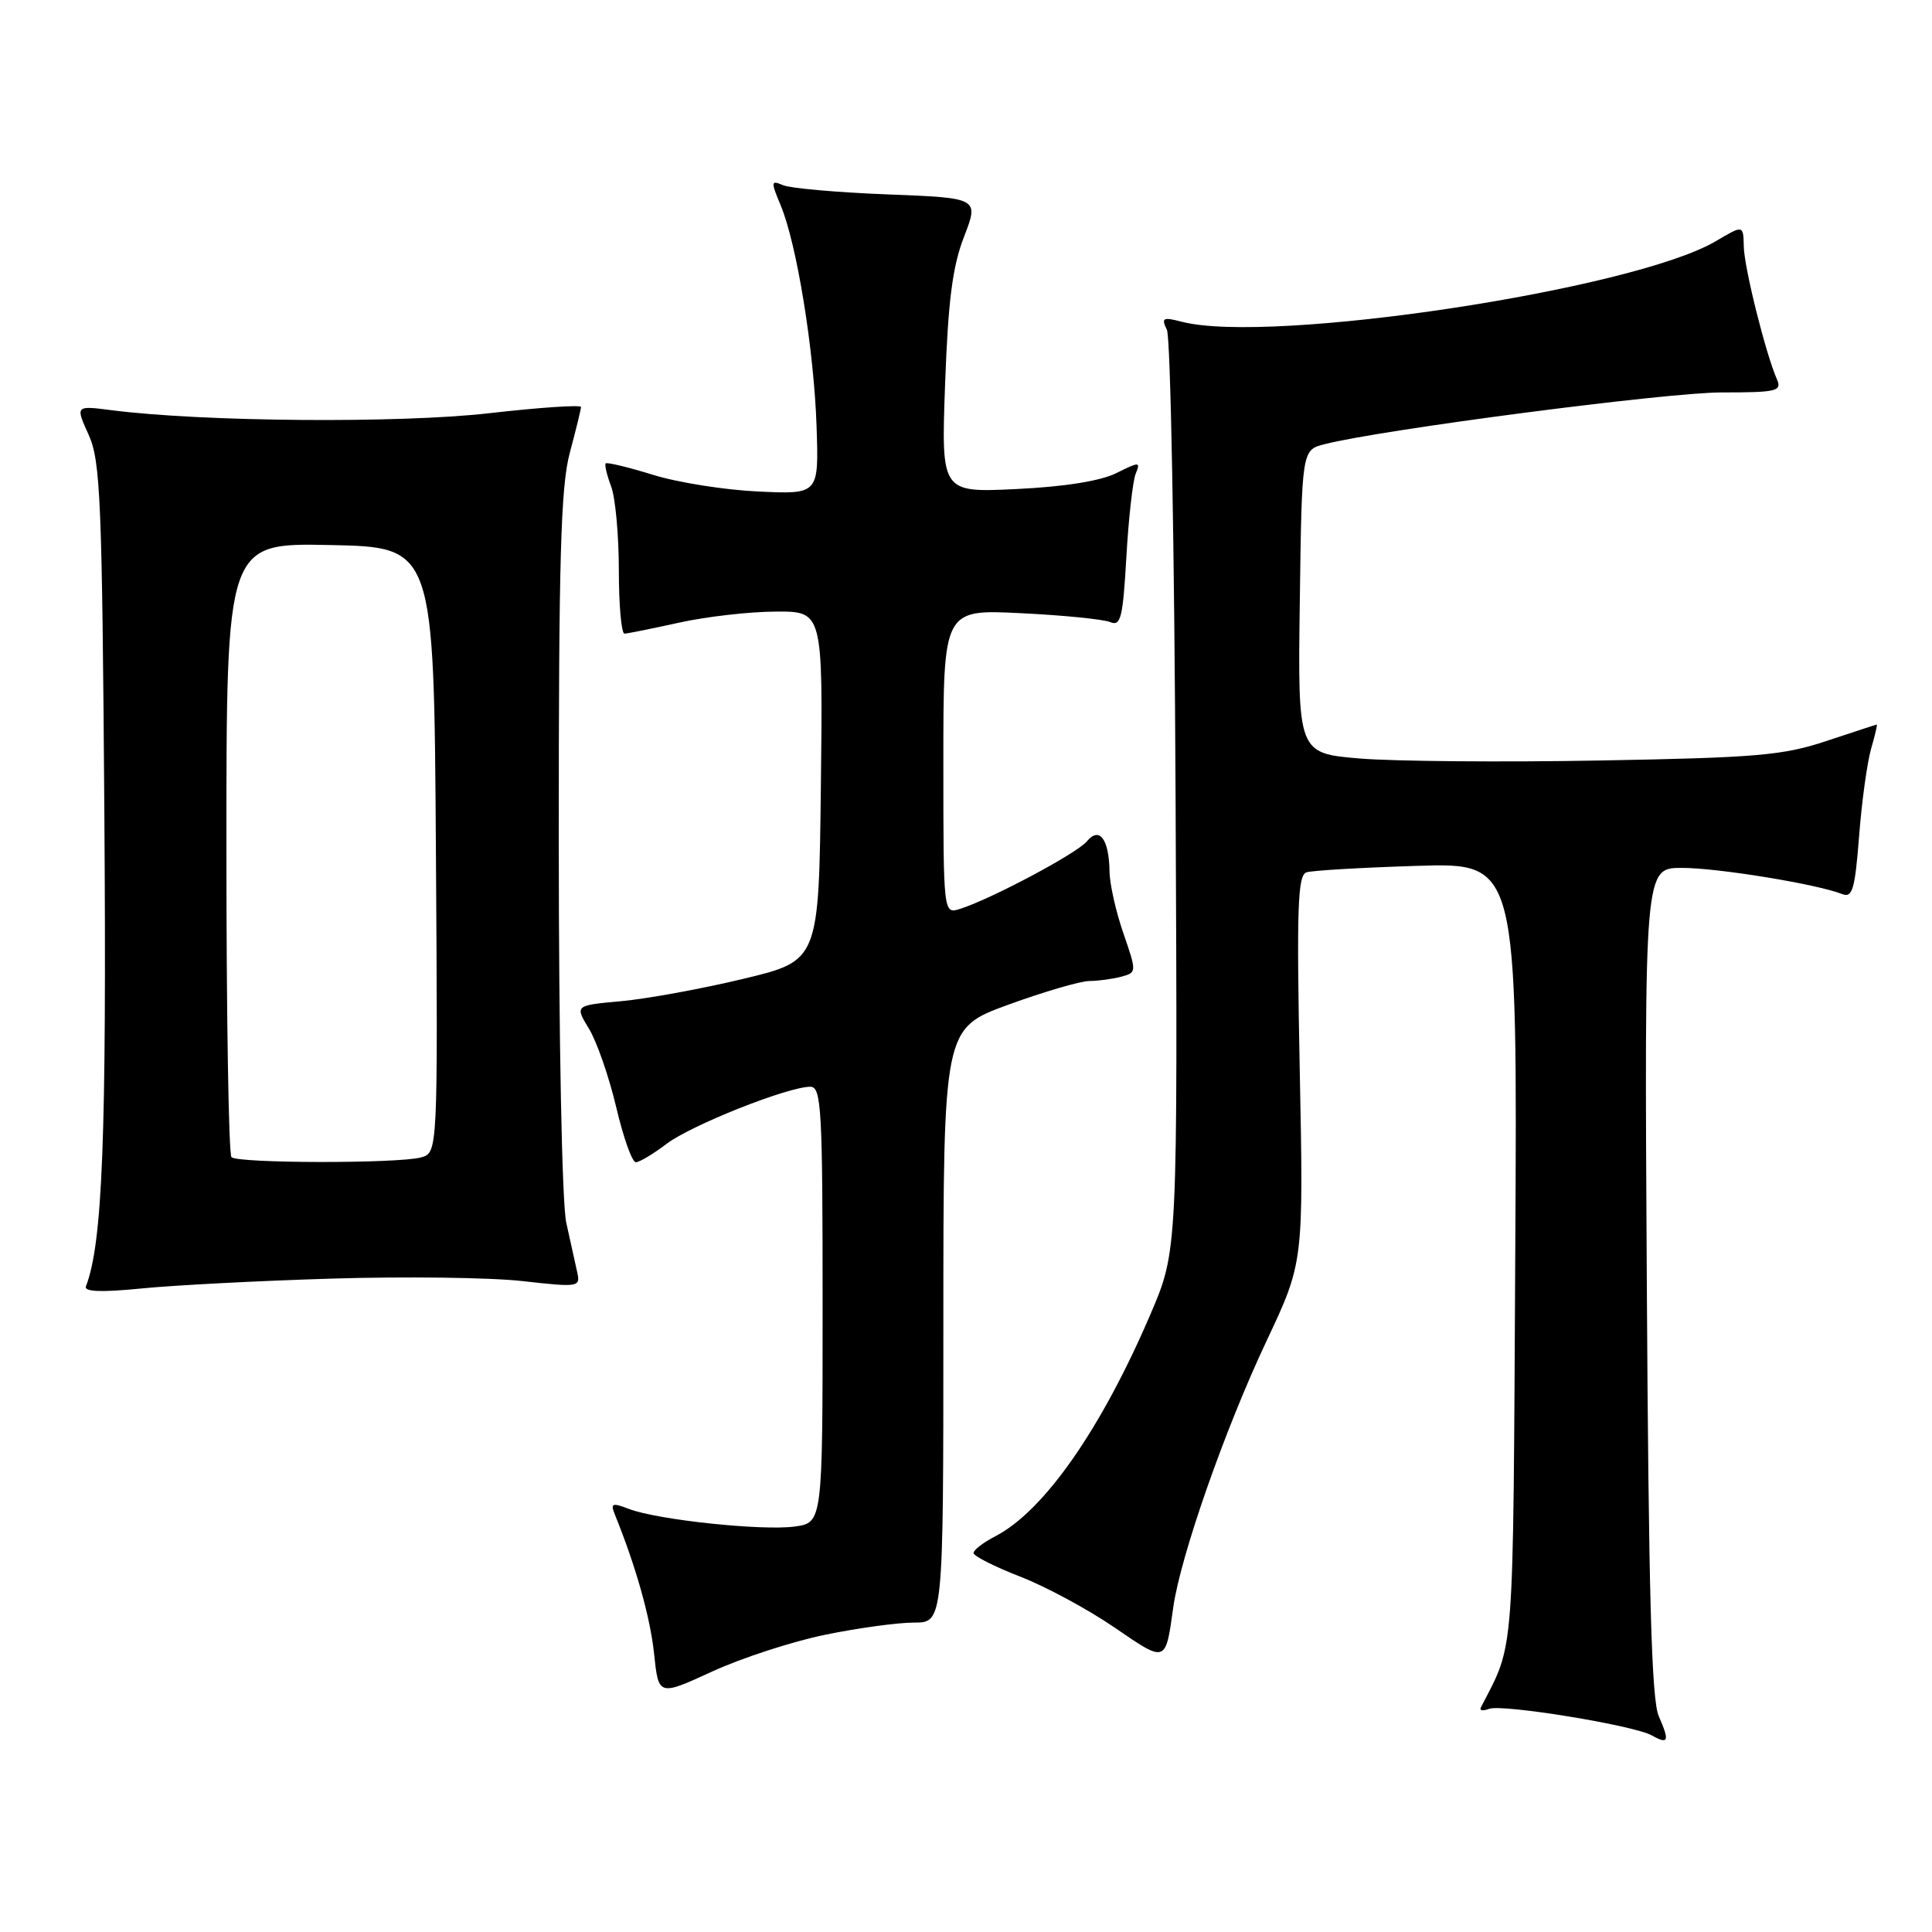 <?xml version="1.0" encoding="UTF-8" standalone="no"?>
<!DOCTYPE svg PUBLIC "-//W3C//DTD SVG 1.1//EN" "http://www.w3.org/Graphics/SVG/1.1/DTD/svg11.dtd" >
<svg xmlns="http://www.w3.org/2000/svg" xmlns:xlink="http://www.w3.org/1999/xlink" version="1.1" viewBox="0 0 256 256">
 <g >
 <path fill="currentColor"
d=" M 219.79 227.39 C 218.83 225.20 218.45 211.15 218.21 169.75 C 217.89 115.00 217.89 115.00 222.86 115.00 C 227.61 115.00 240.74 117.14 244.10 118.47 C 245.46 119.00 245.79 117.85 246.34 110.80 C 246.69 106.23 247.41 101.04 247.92 99.25 C 248.44 97.46 248.78 96.01 248.68 96.01 C 248.58 96.02 245.57 97.00 242.00 98.19 C 236.27 100.10 232.72 100.40 212.00 100.77 C 199.07 101.01 184.78 100.88 180.23 100.51 C 171.96 99.82 171.96 99.82 172.23 79.72 C 172.50 59.63 172.50 59.63 175.50 58.86 C 183.10 56.92 220.86 52.00 228.11 52.00 C 235.45 52.00 236.14 51.84 235.45 50.25 C 233.95 46.83 231.11 35.45 231.06 32.65 C 231.00 29.80 231.00 29.80 227.35 31.96 C 216.42 38.40 168.37 45.66 156.62 42.64 C 154.08 41.98 153.85 42.11 154.62 43.70 C 155.11 44.69 155.62 72.55 155.77 105.61 C 156.05 165.72 156.05 165.72 152.46 174.10 C 145.93 189.35 138.34 200.22 131.89 203.56 C 130.30 204.38 129.00 205.38 129.00 205.78 C 129.00 206.18 131.76 207.58 135.13 208.89 C 138.50 210.19 144.14 213.23 147.66 215.64 C 154.55 220.36 154.43 220.40 155.46 213.00 C 156.41 206.22 162.31 189.36 167.83 177.67 C 172.73 167.27 172.73 167.27 172.22 141.66 C 171.80 120.33 171.95 115.97 173.11 115.59 C 173.87 115.34 180.48 114.96 187.78 114.73 C 201.07 114.32 201.07 114.32 200.78 165.91 C 200.48 220.78 200.73 217.48 196.22 226.25 C 196.01 226.66 196.50 226.74 197.32 226.43 C 199.05 225.77 216.49 228.61 218.87 229.95 C 221.09 231.19 221.26 230.74 219.79 227.39 Z  M 109.36 216.61 C 113.68 215.72 118.97 215.00 121.11 215.00 C 125.00 215.00 125.00 215.00 125.00 175.63 C 125.00 136.27 125.00 136.27 133.60 133.13 C 138.33 131.41 143.17 129.99 144.35 129.99 C 145.53 129.98 147.43 129.72 148.57 129.42 C 150.63 128.86 150.63 128.81 148.86 123.68 C 147.87 120.83 147.04 117.15 147.02 115.50 C 146.95 111.16 145.68 109.47 144.01 111.49 C 142.69 113.08 131.34 119.12 127.22 120.43 C 125.00 121.13 125.00 121.13 125.00 100.94 C 125.00 80.74 125.00 80.74 135.25 81.25 C 140.89 81.52 146.22 82.06 147.11 82.43 C 148.51 83.02 148.79 81.86 149.25 73.80 C 149.54 68.69 150.10 63.73 150.48 62.78 C 151.15 61.16 150.99 61.16 147.92 62.69 C 145.84 63.73 141.03 64.50 134.68 64.80 C 124.71 65.28 124.71 65.28 125.23 50.89 C 125.63 39.86 126.21 35.30 127.74 31.37 C 129.72 26.23 129.72 26.23 117.61 25.76 C 110.95 25.50 104.72 24.95 103.76 24.54 C 102.14 23.85 102.12 24.04 103.44 27.20 C 105.58 32.32 107.86 46.38 108.20 56.50 C 108.50 65.50 108.50 65.50 100.50 65.13 C 96.10 64.93 89.82 63.94 86.54 62.92 C 83.27 61.91 80.44 61.23 80.26 61.40 C 80.09 61.58 80.41 62.94 80.97 64.43 C 81.54 65.91 82.00 70.93 82.00 75.57 C 82.00 80.20 82.34 83.98 82.75 83.96 C 83.16 83.95 86.42 83.29 90.00 82.50 C 93.58 81.71 99.32 81.05 102.77 81.04 C 109.04 81.00 109.04 81.00 108.77 104.15 C 108.50 127.30 108.50 127.30 98.50 129.70 C 93.00 131.02 85.72 132.35 82.33 132.66 C 76.16 133.22 76.16 133.22 78.04 136.31 C 79.08 138.01 80.70 142.69 81.65 146.70 C 82.59 150.72 83.76 154.00 84.25 154.00 C 84.74 154.00 86.57 152.90 88.32 151.57 C 91.56 149.10 104.39 144.00 107.37 144.00 C 108.84 144.00 109.00 146.86 109.00 172.89 C 109.00 201.78 109.00 201.78 105.25 202.28 C 100.90 202.85 87.14 201.39 83.36 199.95 C 81.09 199.08 80.86 199.18 81.49 200.73 C 84.27 207.59 86.16 214.31 86.67 219.13 C 87.26 224.75 87.26 224.75 94.38 221.48 C 98.30 219.68 105.04 217.49 109.36 216.61 Z  M 44.00 169.42 C 53.62 169.13 64.97 169.27 69.22 169.75 C 76.70 170.59 76.93 170.55 76.48 168.56 C 76.22 167.43 75.57 164.47 75.03 162.00 C 74.47 159.42 74.04 137.89 74.04 111.50 C 74.03 74.06 74.30 64.48 75.50 60.00 C 76.31 56.98 76.98 54.24 76.99 53.93 C 76.99 53.62 71.49 53.99 64.75 54.76 C 52.90 56.11 26.78 55.90 14.75 54.35 C 9.99 53.74 9.99 53.74 11.75 57.62 C 13.32 61.10 13.53 66.27 13.83 108.00 C 14.13 150.72 13.59 164.70 11.39 170.44 C 11.10 171.17 13.37 171.26 18.74 170.73 C 23.01 170.30 34.38 169.71 44.00 169.42 Z  M 30.67 153.33 C 30.30 152.97 30.00 134.50 30.00 112.31 C 30.00 71.94 30.00 71.94 43.75 72.22 C 57.50 72.50 57.50 72.50 57.76 112.63 C 58.02 152.76 58.02 152.76 55.76 153.37 C 52.68 154.19 31.50 154.16 30.67 153.33 Z "/>
</g>
</svg>